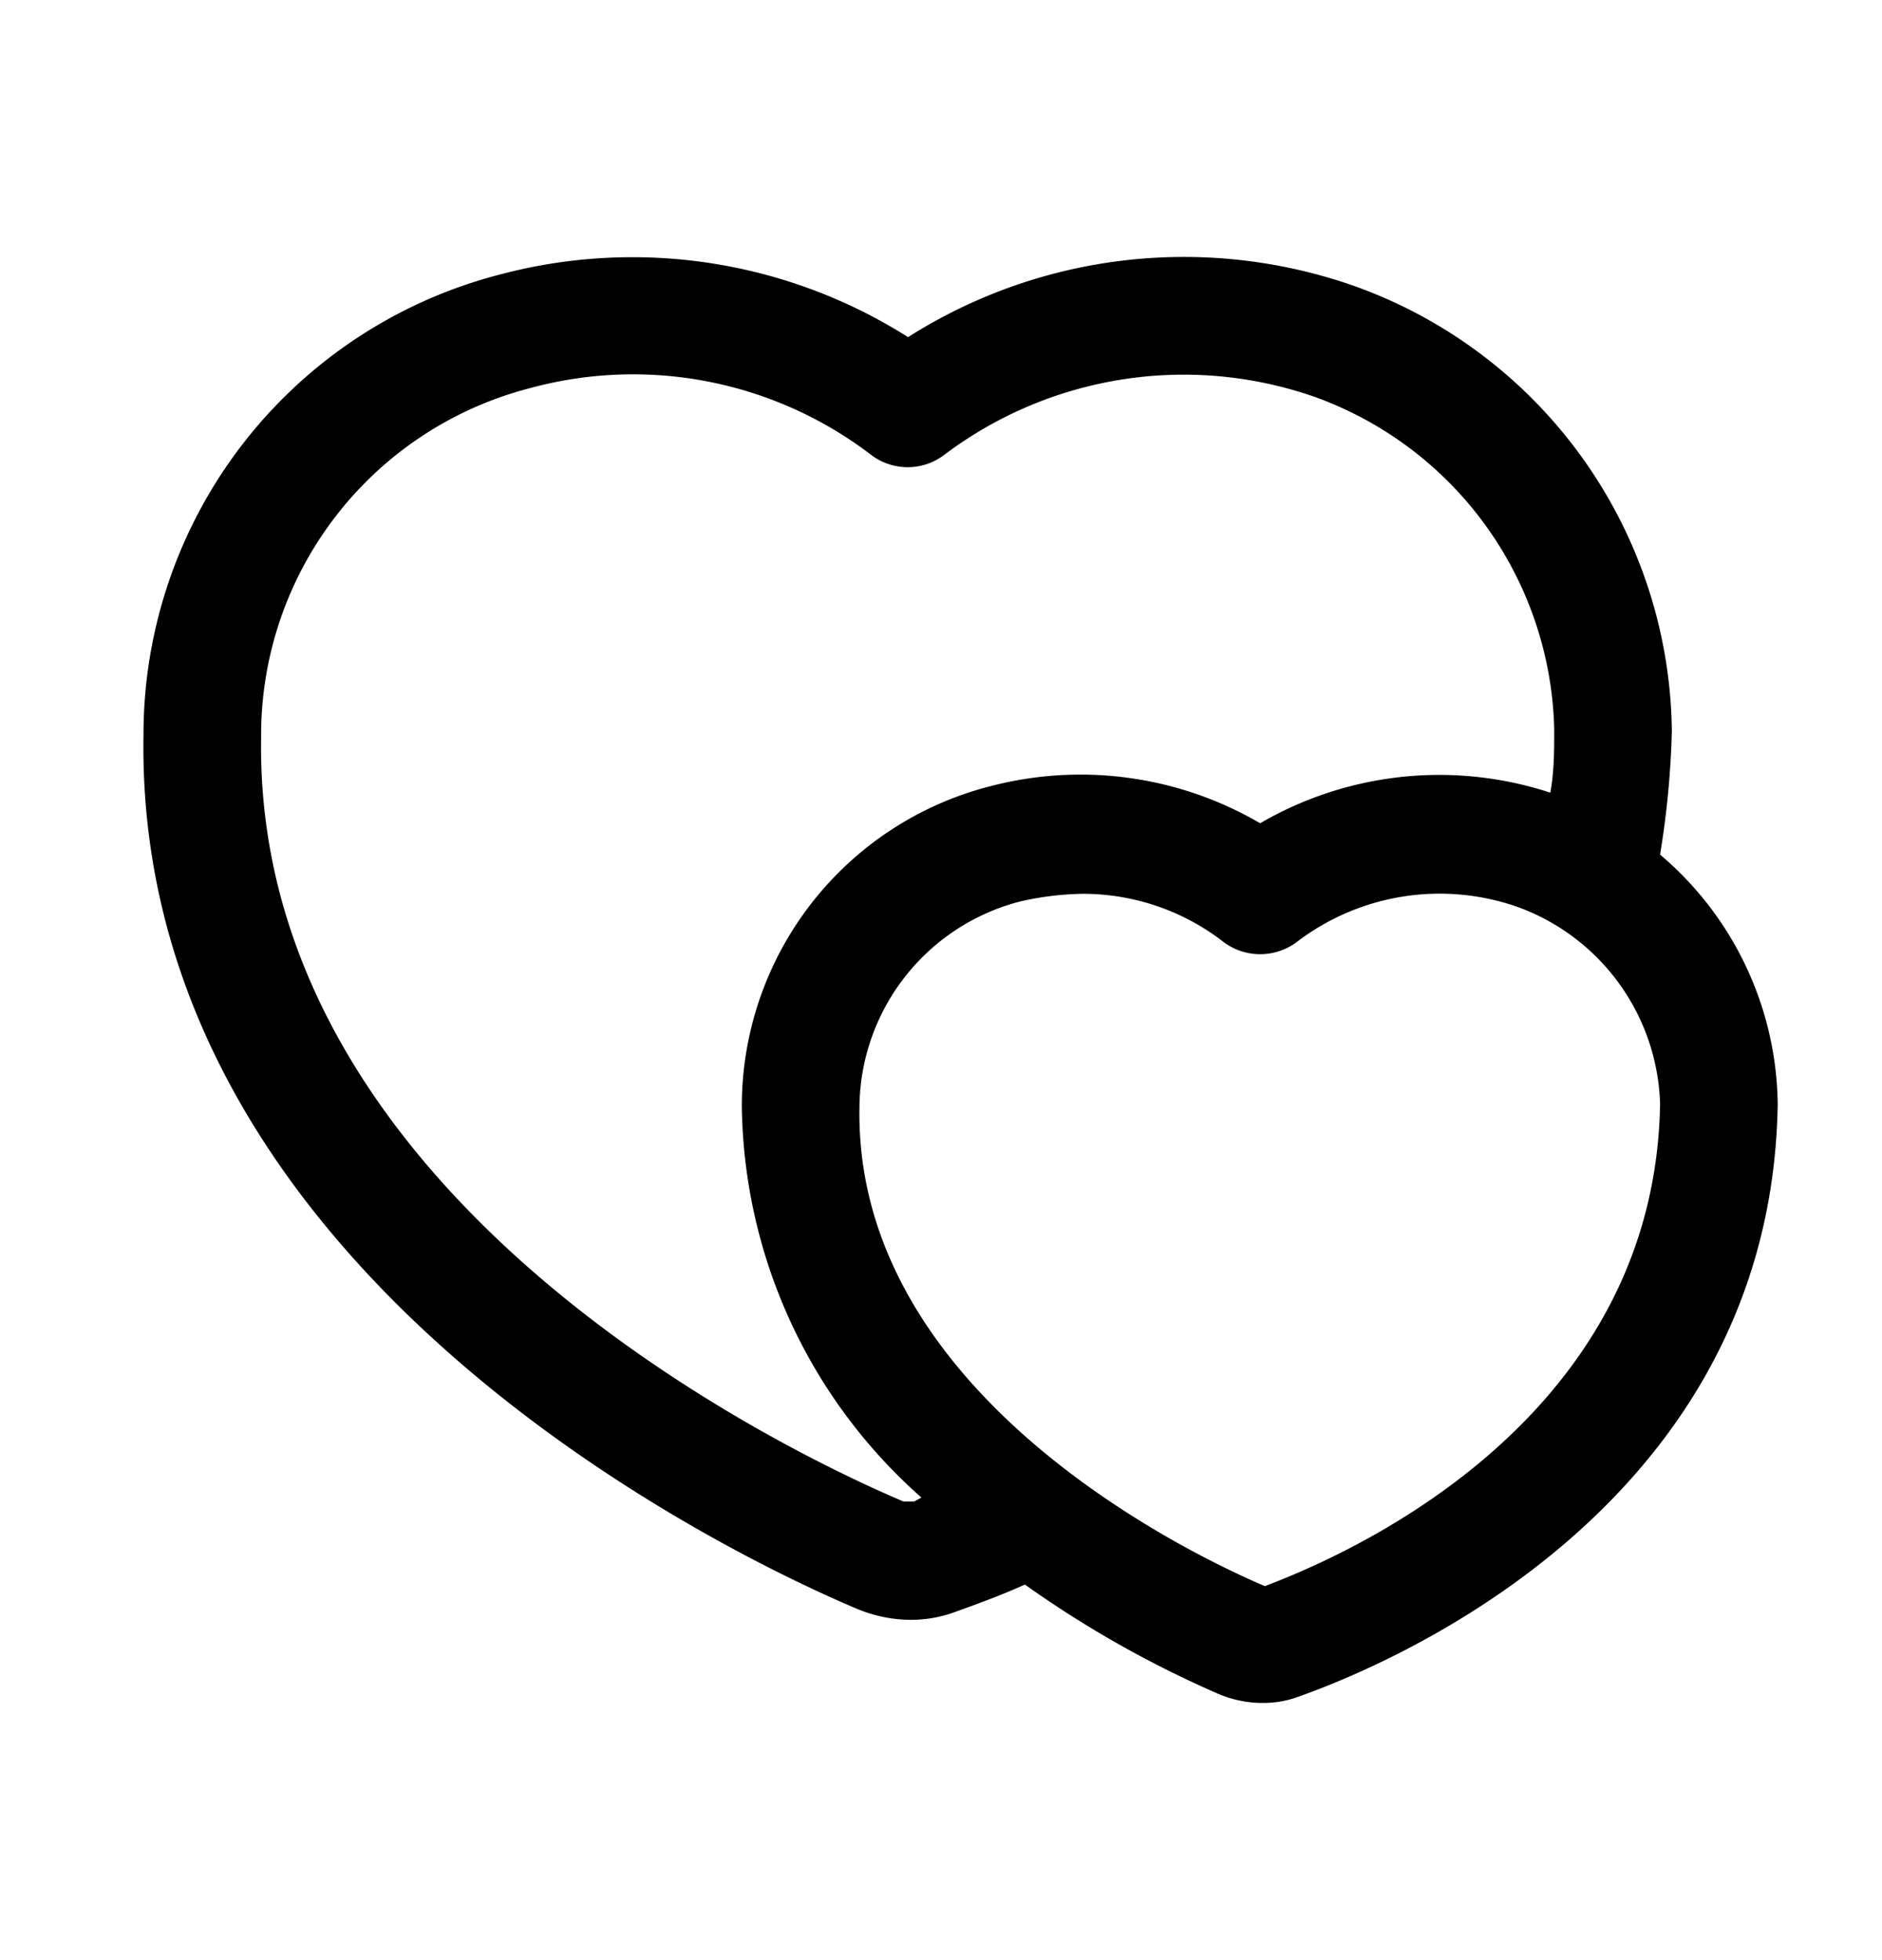 <svg xmlns="http://www.w3.org/2000/svg" width="24" height="25" fill="currentColor" viewBox="0 0 24 25">
  <path d="M21.17 10.9c.086-.52.136-1.044.15-1.57a6.1 6.1 0 0 0-4.1-5.7 6.56 6.56 0 0 0-5.64.67 6.57 6.57 0 0 0-5.2-.8 6.06 6.06 0 0 0-4.55 5.87c-.12 6.89 7.56 10.5 9.1 11.15a1.8 1.8 0 0 0 .68.14c.184.001.367-.03.54-.09.22-.08.54-.19.92-.36a13.623 13.623 0 0 0 2.48 1.4c.175.072.361.11.55.11.146.001.292-.022.43-.07 1-.35 6.06-2.34 6.14-7.57a4.231 4.231 0 0 0-1.5-3.18Zm-9.51 8.25h-.14c-1.39-.59-8.29-3.82-8.19-9.75a4.57 4.57 0 0 1 3.43-4.45 5 5 0 0 1 4.36.86.77.77 0 0 0 .91 0 5.07 5.07 0 0 1 4.73-.75 4.62 4.62 0 0 1 3.06 4.24c0 .27 0 .54-.05.81a4.54 4.54 0 0 0-3.7.39 4.54 4.54 0 0 0-3.45-.47 4.21 4.21 0 0 0-3.16 4.07 6.77 6.77 0 0 0 2.29 5l-.09.05Zm4.47 1.08c-.87-.37-5.23-2.41-5.17-6.1A2.73 2.73 0 0 1 13 11.5c.262-.062.53-.095.8-.1a2.92 2.92 0 0 1 1.81.62.78.78 0 0 0 .92 0 3 3 0 0 1 2.83-.45 2.76 2.76 0 0 1 1.81 2.51c-.07 4.2-4.28 5.86-5.04 6.15Z"/>
</svg>
